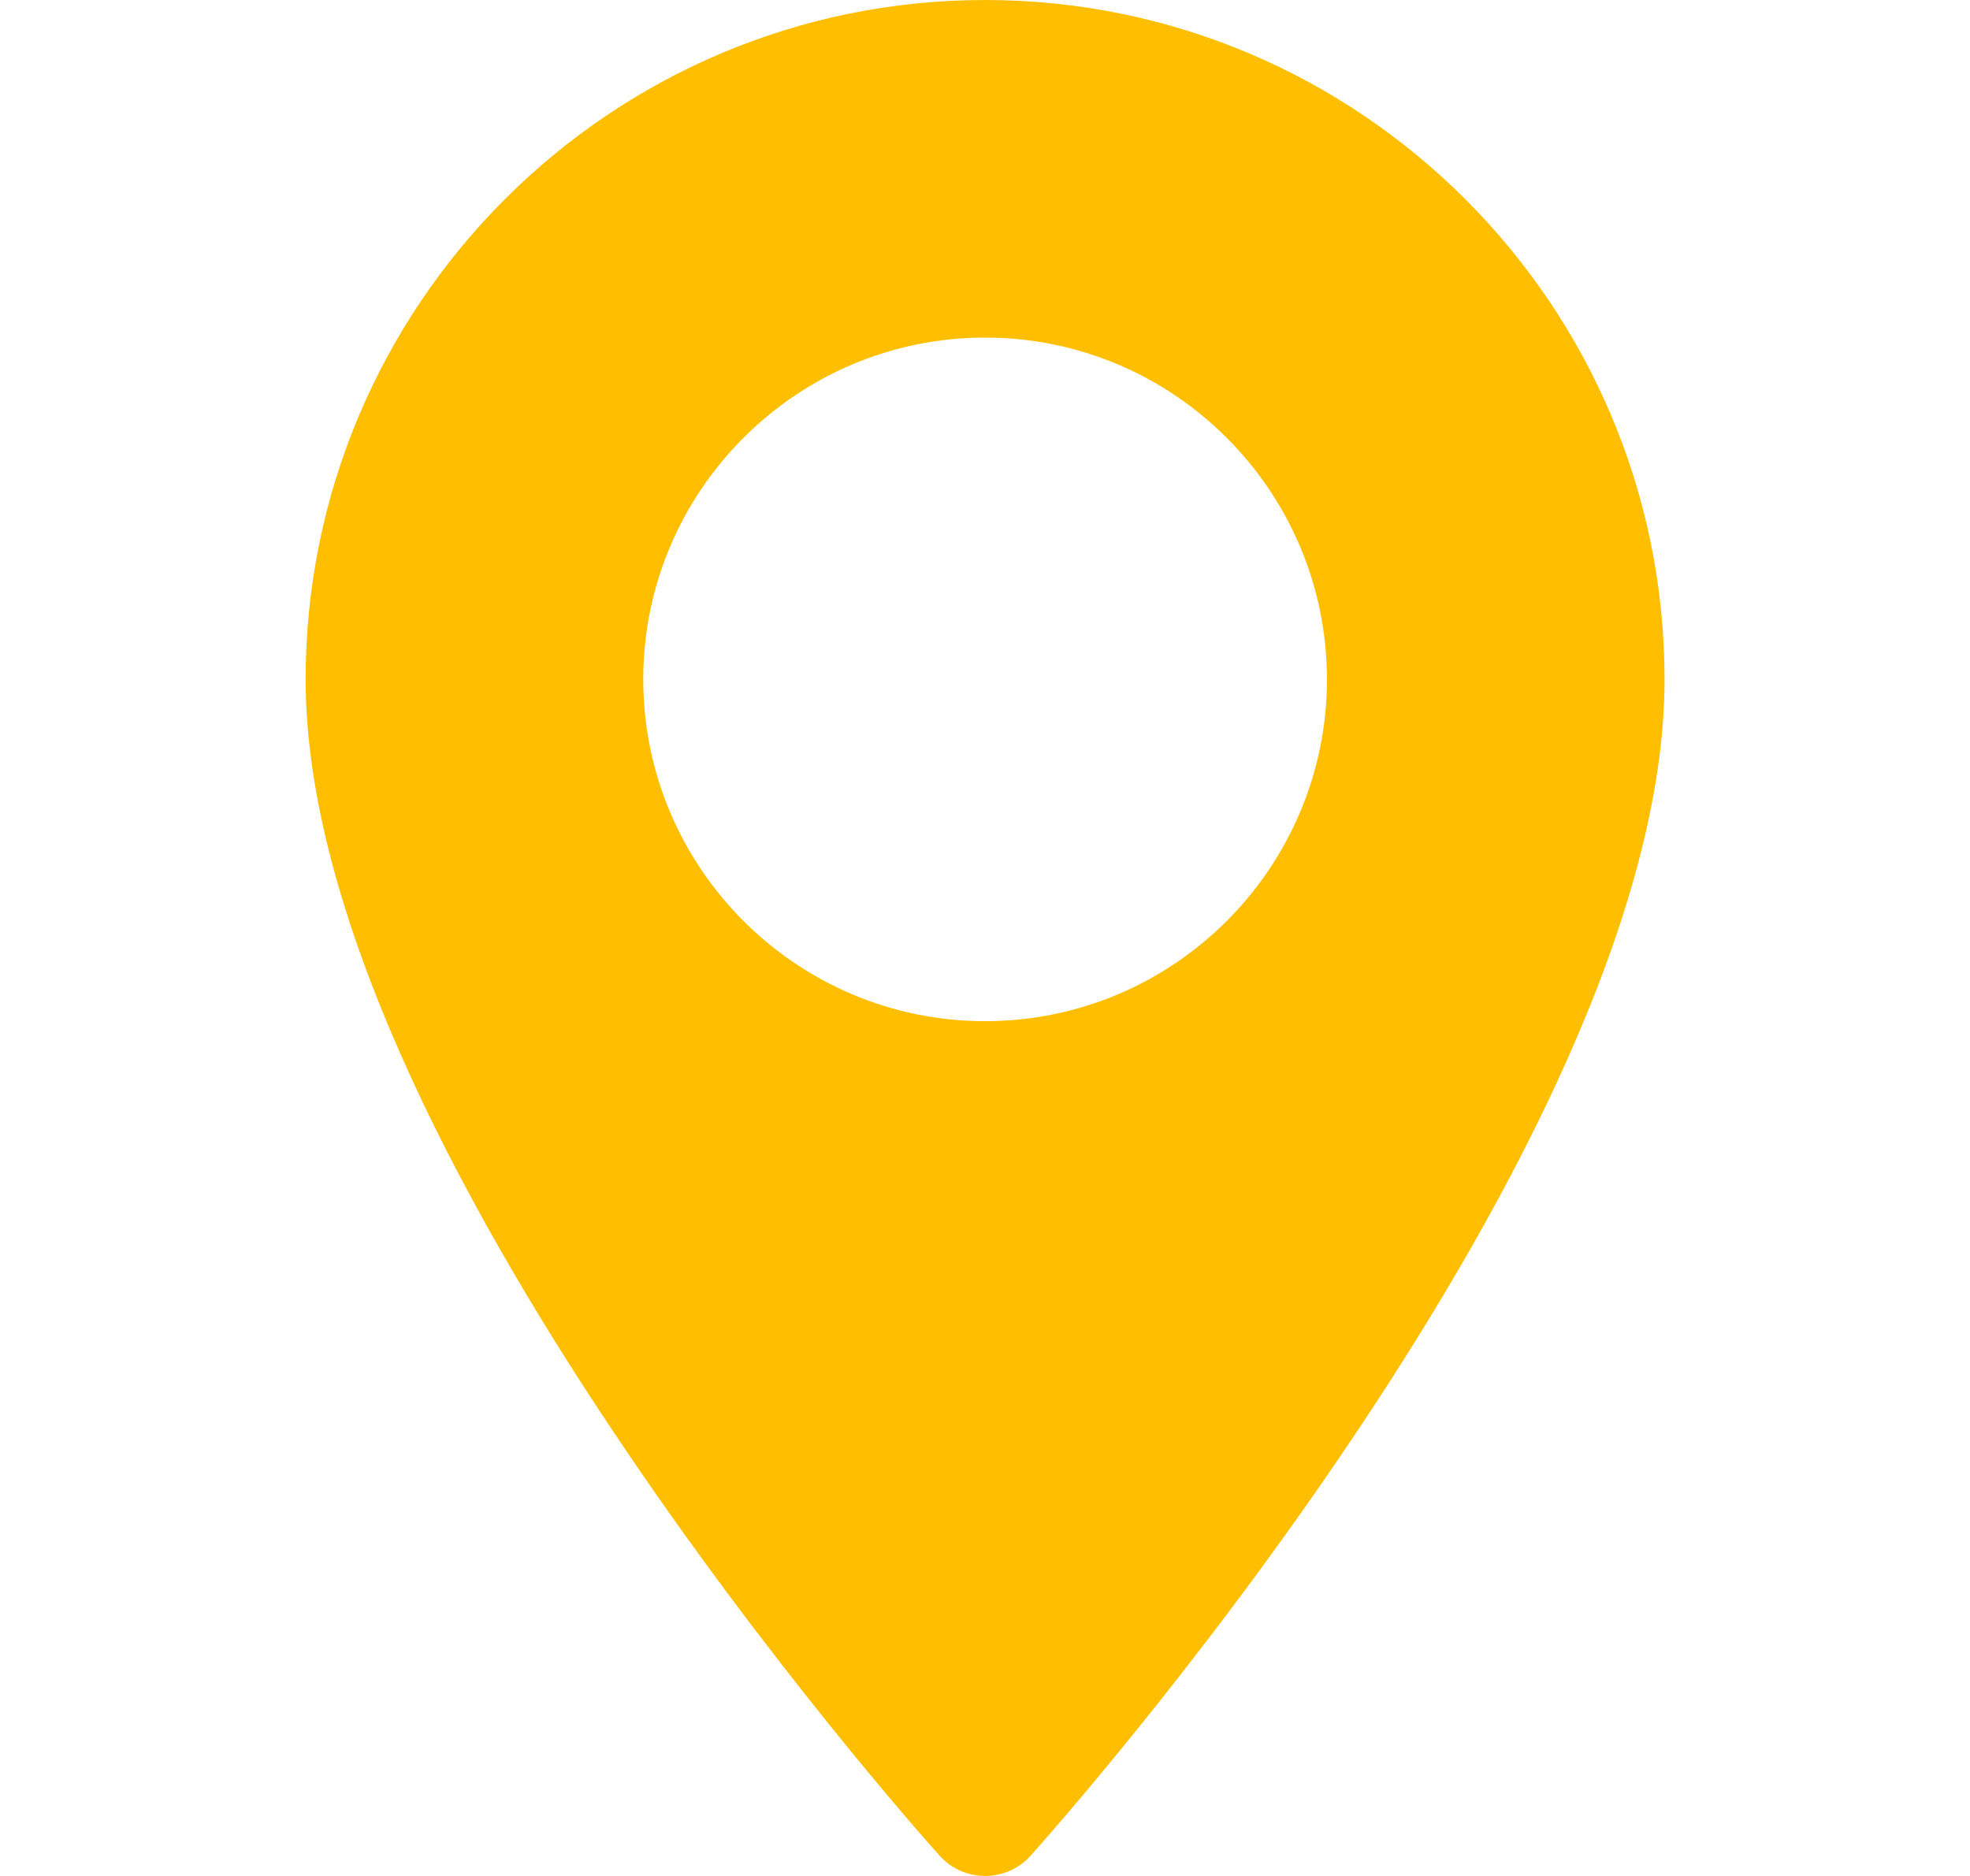<svg width="21" height="20" viewBox="0 0 21 20" fill="none" xmlns="http://www.w3.org/2000/svg">
<path d="M10.501 0C6.507 0 3.258 3.249 3.258 7.243C3.258 12.2 9.74 19.476 10.016 19.784C10.275 20.072 10.728 20.072 10.986 19.784C11.262 19.476 17.744 12.2 17.744 7.243C17.744 3.249 14.495 0 10.501 0ZM10.501 10.887C8.492 10.887 6.857 9.253 6.857 7.243C6.857 5.234 8.492 3.599 10.501 3.599C12.511 3.599 14.145 5.234 14.145 7.243C14.145 9.253 12.511 10.887 10.501 10.887Z" fill="#FFBF00"/>
</svg>
